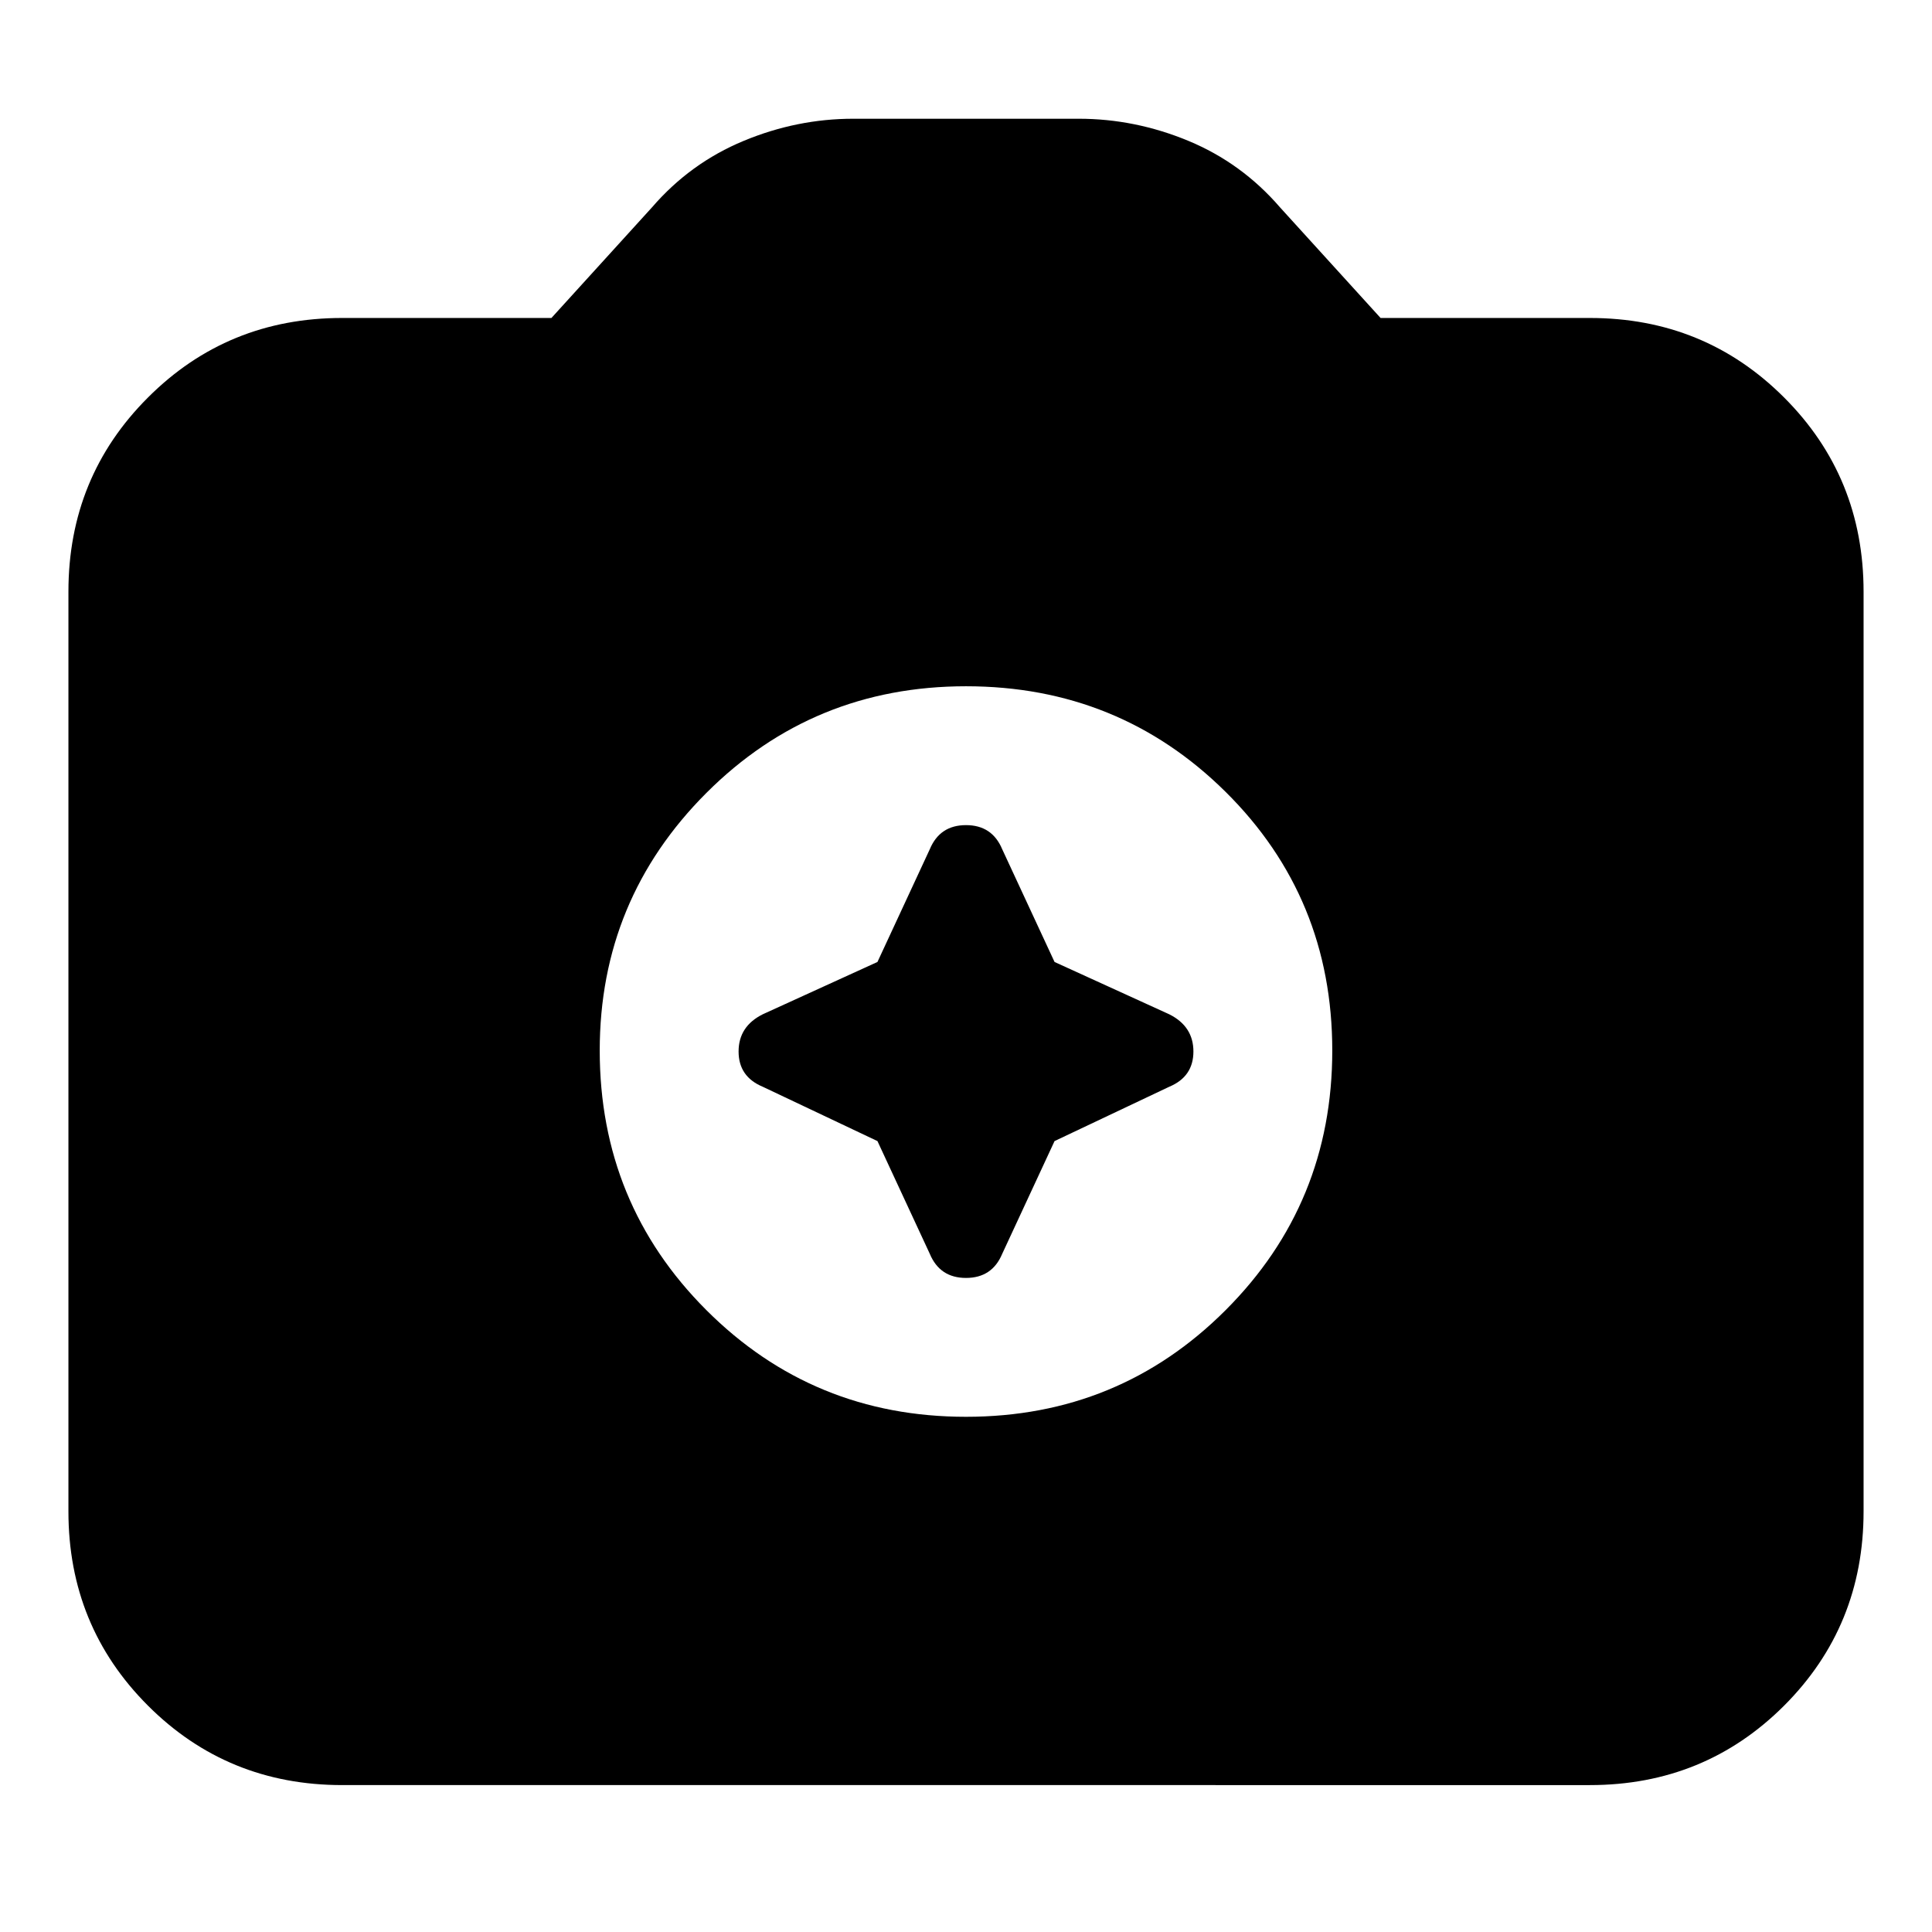 <svg xmlns="http://www.w3.org/2000/svg" height="24" width="24"><path d="M12 17.6q1.9 0 3.225-1.325 1.325-1.325 1.325-3.225 0-1.9-1.325-3.213Q13.9 8.525 12 8.525q-1.9 0-3.225 1.325-1.325 1.325-1.325 3.2 0 1.9 1.325 3.225Q10.1 17.6 12 17.6Zm-1.1-5.65.65-1.4q.125-.3.45-.3t.45.3l.65 1.4 1.425.65q.3.15.3.462 0 .313-.3.438l-1.425.675-.65 1.4q-.125.3-.45.3t-.45-.3l-.65-1.4-1.425-.675q-.3-.125-.3-.438 0-.312.3-.462ZM4.25 22.175q-1.425 0-2.412-.987Q.85 20.2.85 18.775V7.35q0-1.425.988-2.412.987-.988 2.412-.988h2.6L8.1 2.575q.475-.55 1.138-.825.662-.275 1.362-.275h2.8q.7 0 1.363.275.662.275 1.137.825l1.25 1.375h2.6q1.425 0 2.413.988.987.987.987 2.412v11.425q0 1.425-.987 2.413-.988.987-2.413.987Z"/></svg>